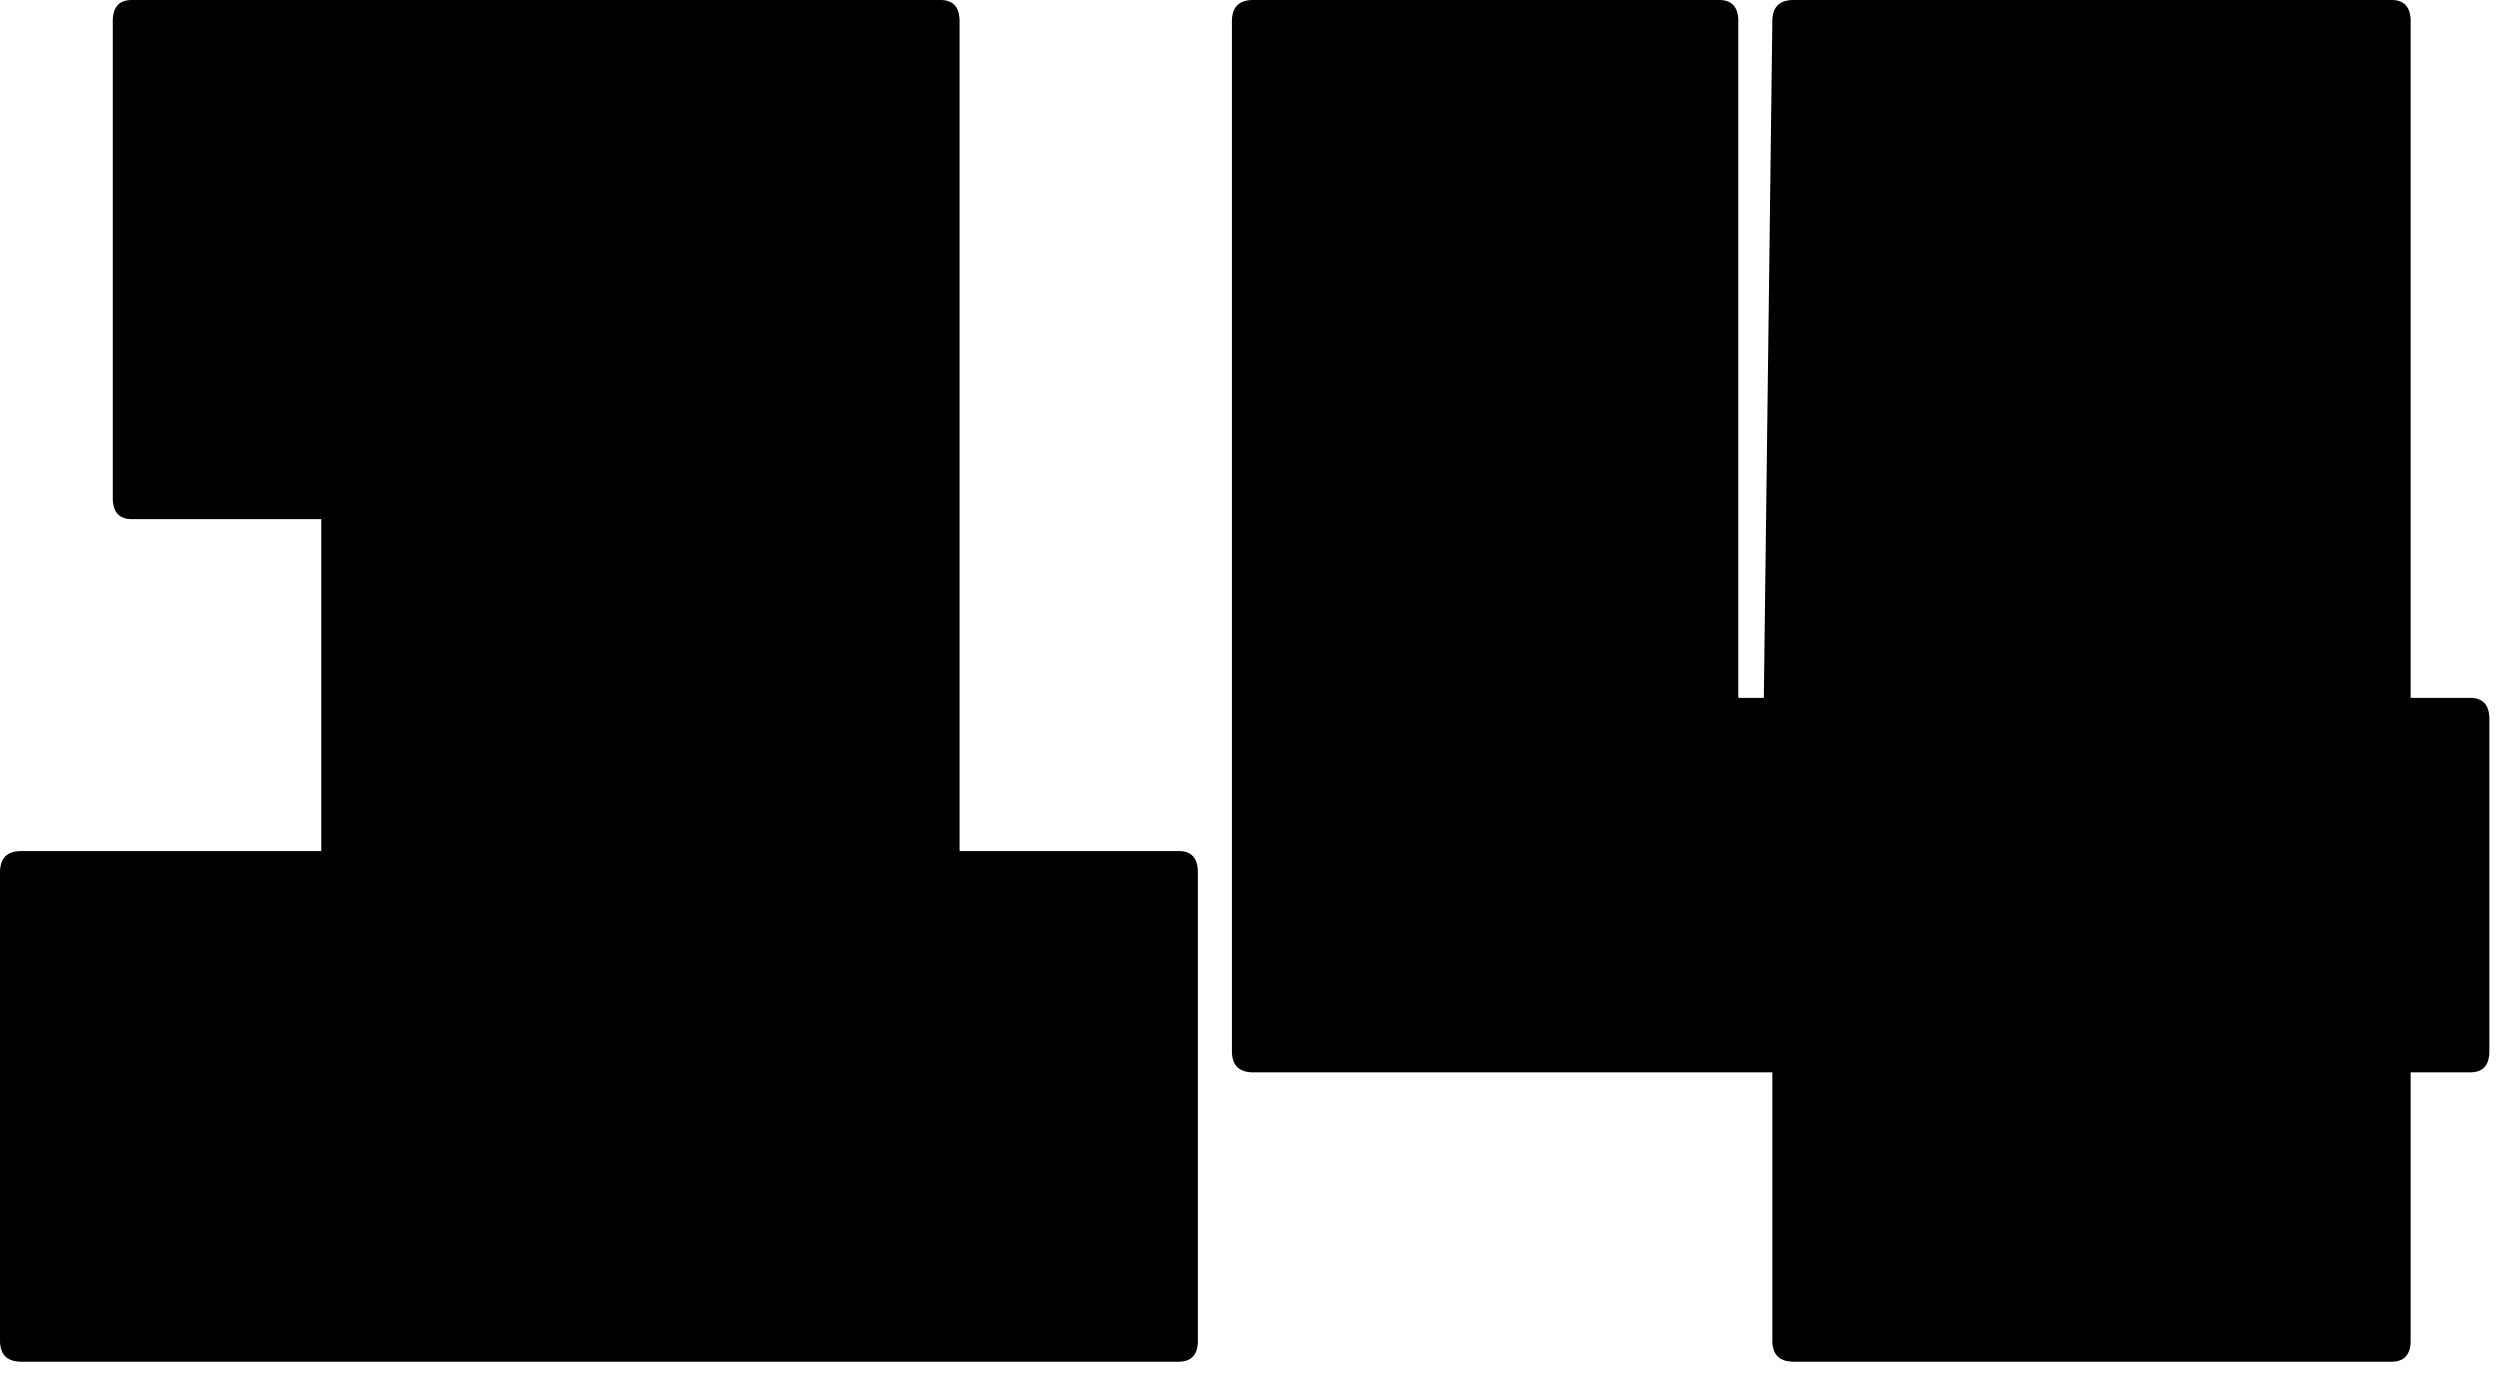 <svg width="47pt" height="26pt" viewBox="0 0 47 26" xmlns="http://www.w3.org/2000/svg"><g stroke-linecap="round" fill-rule="evenodd" fill="#000000"><path d="M 33.32 20.16 L 23.56 20.16 A 0.576 0.576 0 0 1 23.402 20.14 Q 23.224 20.089 23.177 19.908 A 0.589 0.589 0 0 1 23.16 19.76 L 23.16 0.4 A 0.576 0.576 0 0 1 23.18 0.242 Q 23.231 0.064 23.412 0.017 A 0.589 0.589 0 0 1 23.56 0 L 32.32 0 Q 32.673 0 32.68 0.386 A 0.865 0.865 0 0 1 32.68 0.4 L 32.68 13.12 L 33.16 13.12 L 33.32 0.4 A 0.576 0.576 0 0 1 33.34 0.242 Q 33.391 0.064 33.572 0.017 A 0.589 0.589 0 0 1 33.72 0 L 44.96 0 Q 45.313 0 45.32 0.386 A 0.865 0.865 0 0 1 45.32 0.4 L 45.32 13.12 L 46.44 13.12 Q 46.793 13.12 46.8 13.506 A 0.865 0.865 0 0 1 46.8 13.52 L 46.8 19.76 A 0.647 0.647 0 0 1 46.784 19.911 Q 46.735 20.113 46.539 20.151 A 0.52 0.52 0 0 1 46.44 20.16 L 45.32 20.16 L 45.32 25.2 A 0.647 0.647 0 0 1 45.304 25.351 Q 45.255 25.553 45.059 25.591 A 0.52 0.52 0 0 1 44.96 25.6 L 33.72 25.6 A 0.576 0.576 0 0 1 33.562 25.58 Q 33.384 25.529 33.337 25.348 A 0.589 0.589 0 0 1 33.32 25.2 L 33.32 20.16 Z M 18.04 16 L 22.16 16 Q 22.513 16 22.52 16.386 A 0.865 0.865 0 0 1 22.52 16.4 L 22.52 25.2 A 0.647 0.647 0 0 1 22.504 25.351 Q 22.455 25.553 22.259 25.591 A 0.52 0.52 0 0 1 22.16 25.6 L 0.4 25.6 A 0.576 0.576 0 0 1 0.242 25.58 Q 0.064 25.529 0.017 25.348 A 0.589 0.589 0 0 1 0 25.2 L 0 16.4 A 0.576 0.576 0 0 1 0.02 16.242 Q 0.071 16.064 0.252 16.017 A 0.589 0.589 0 0 1 0.4 16 L 6.04 16 L 6.04 9.76 L 2.48 9.76 Q 2.127 9.76 2.12 9.375 A 0.865 0.865 0 0 1 2.12 9.36 L 2.12 0.4 A 0.647 0.647 0 0 1 2.136 0.249 Q 2.185 0.047 2.381 0.009 A 0.52 0.52 0 0 1 2.48 0 L 17.68 0 Q 18.033 0 18.04 0.386 A 0.865 0.865 0 0 1 18.04 0.4 L 18.04 16 Z" vector-effect="non-scaling-stroke"/></g></svg>